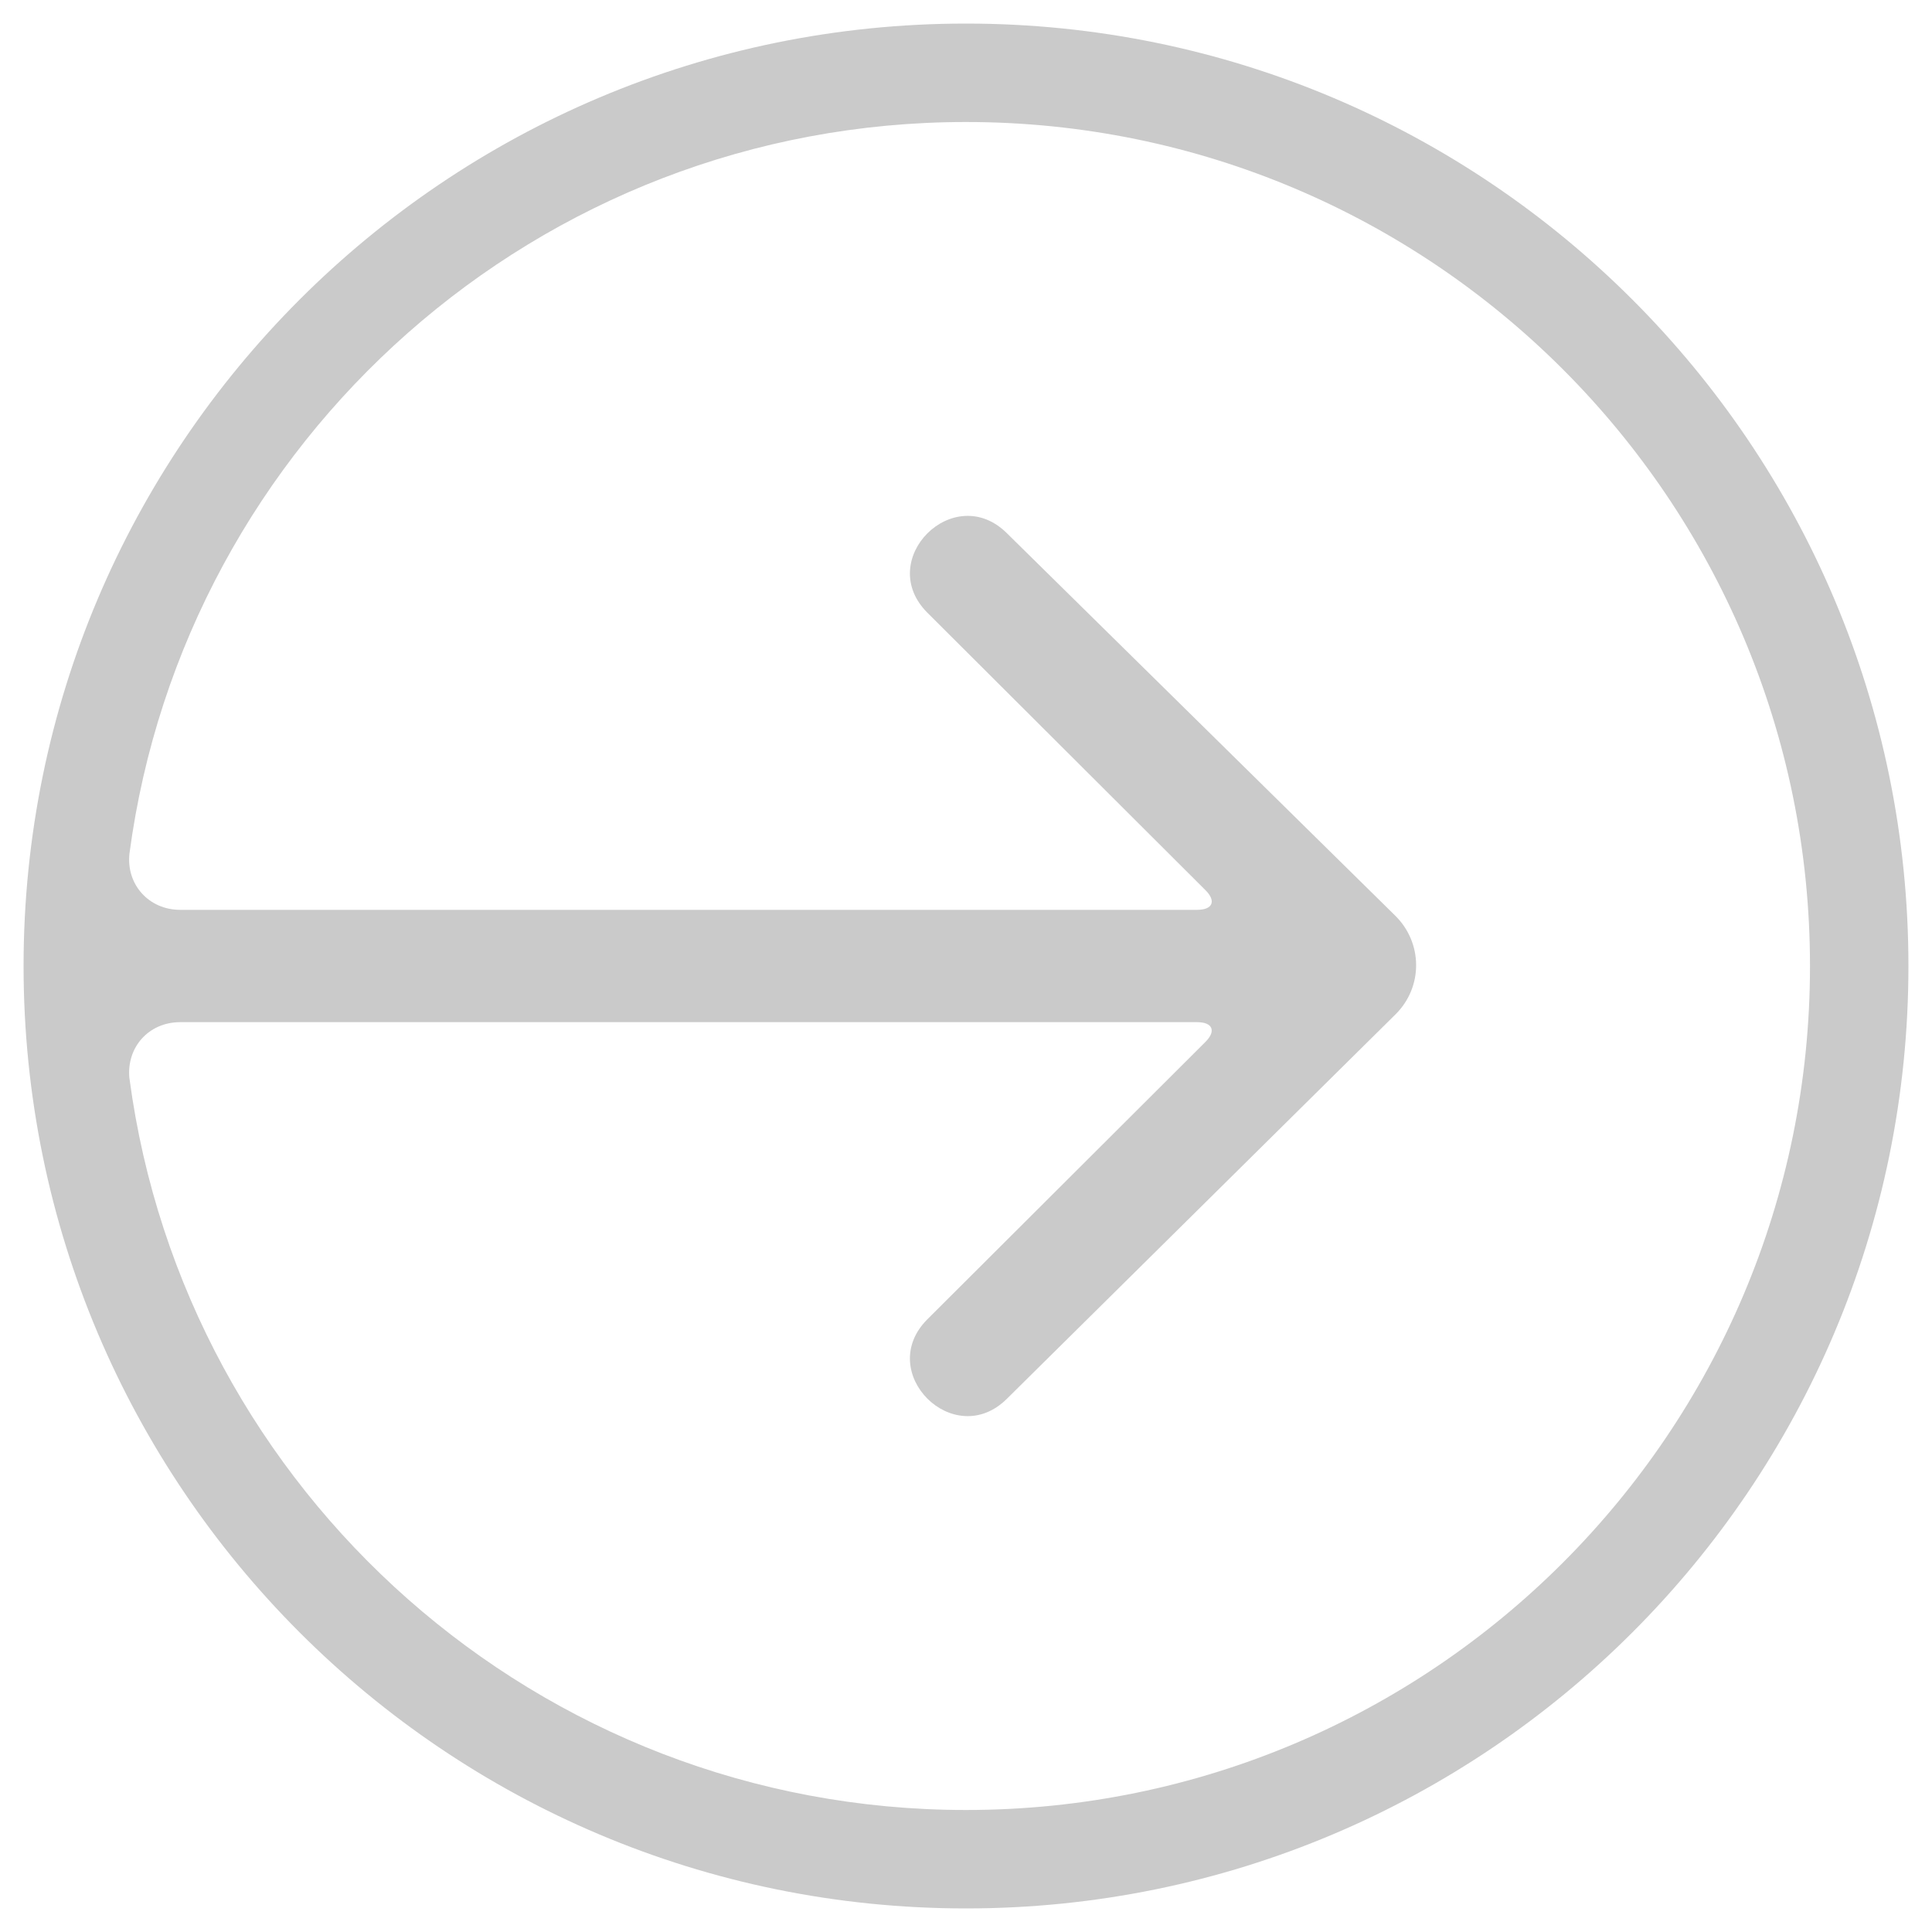 <svg width="40" height="40" viewBox="0 0 40 40" fill="none" xmlns="http://www.w3.org/2000/svg">
<path fill-rule="evenodd" clip-rule="evenodd" d="M0.488 20C0.488 30.776 9.224 39.512 20 39.512C30.776 39.512 39.512 30.776 39.512 20C39.512 9.224 30.776 0.488 20 0.488C9.224 0.488 0.488 9.224 0.488 20ZM3.728 18.837C3.085 18.837 2.611 18.315 2.68 17.676C2.68 17.676 2.629 18.053 2.681 17.667C3.821 9.12 11.141 2.526 20 2.526C29.65 2.526 37.474 10.35 37.474 20C37.474 29.65 29.65 37.474 20 37.474C11.143 37.474 3.825 30.884 2.682 22.34C2.63 21.952 2.679 22.322 2.679 22.322C2.616 21.682 3.081 21.163 3.728 21.163H24.786C25.107 21.163 25.183 21.346 24.958 21.571L19.201 27.314C18.103 28.41 19.75 30.054 20.849 28.958L28.893 21.001C29.464 20.436 29.462 19.522 28.884 18.955L20.849 11.042C19.75 9.946 18.103 11.59 19.201 12.686L24.958 18.43C25.184 18.655 25.109 18.837 24.786 18.837H3.728Z" fill="#CACACA"/>
</svg>
